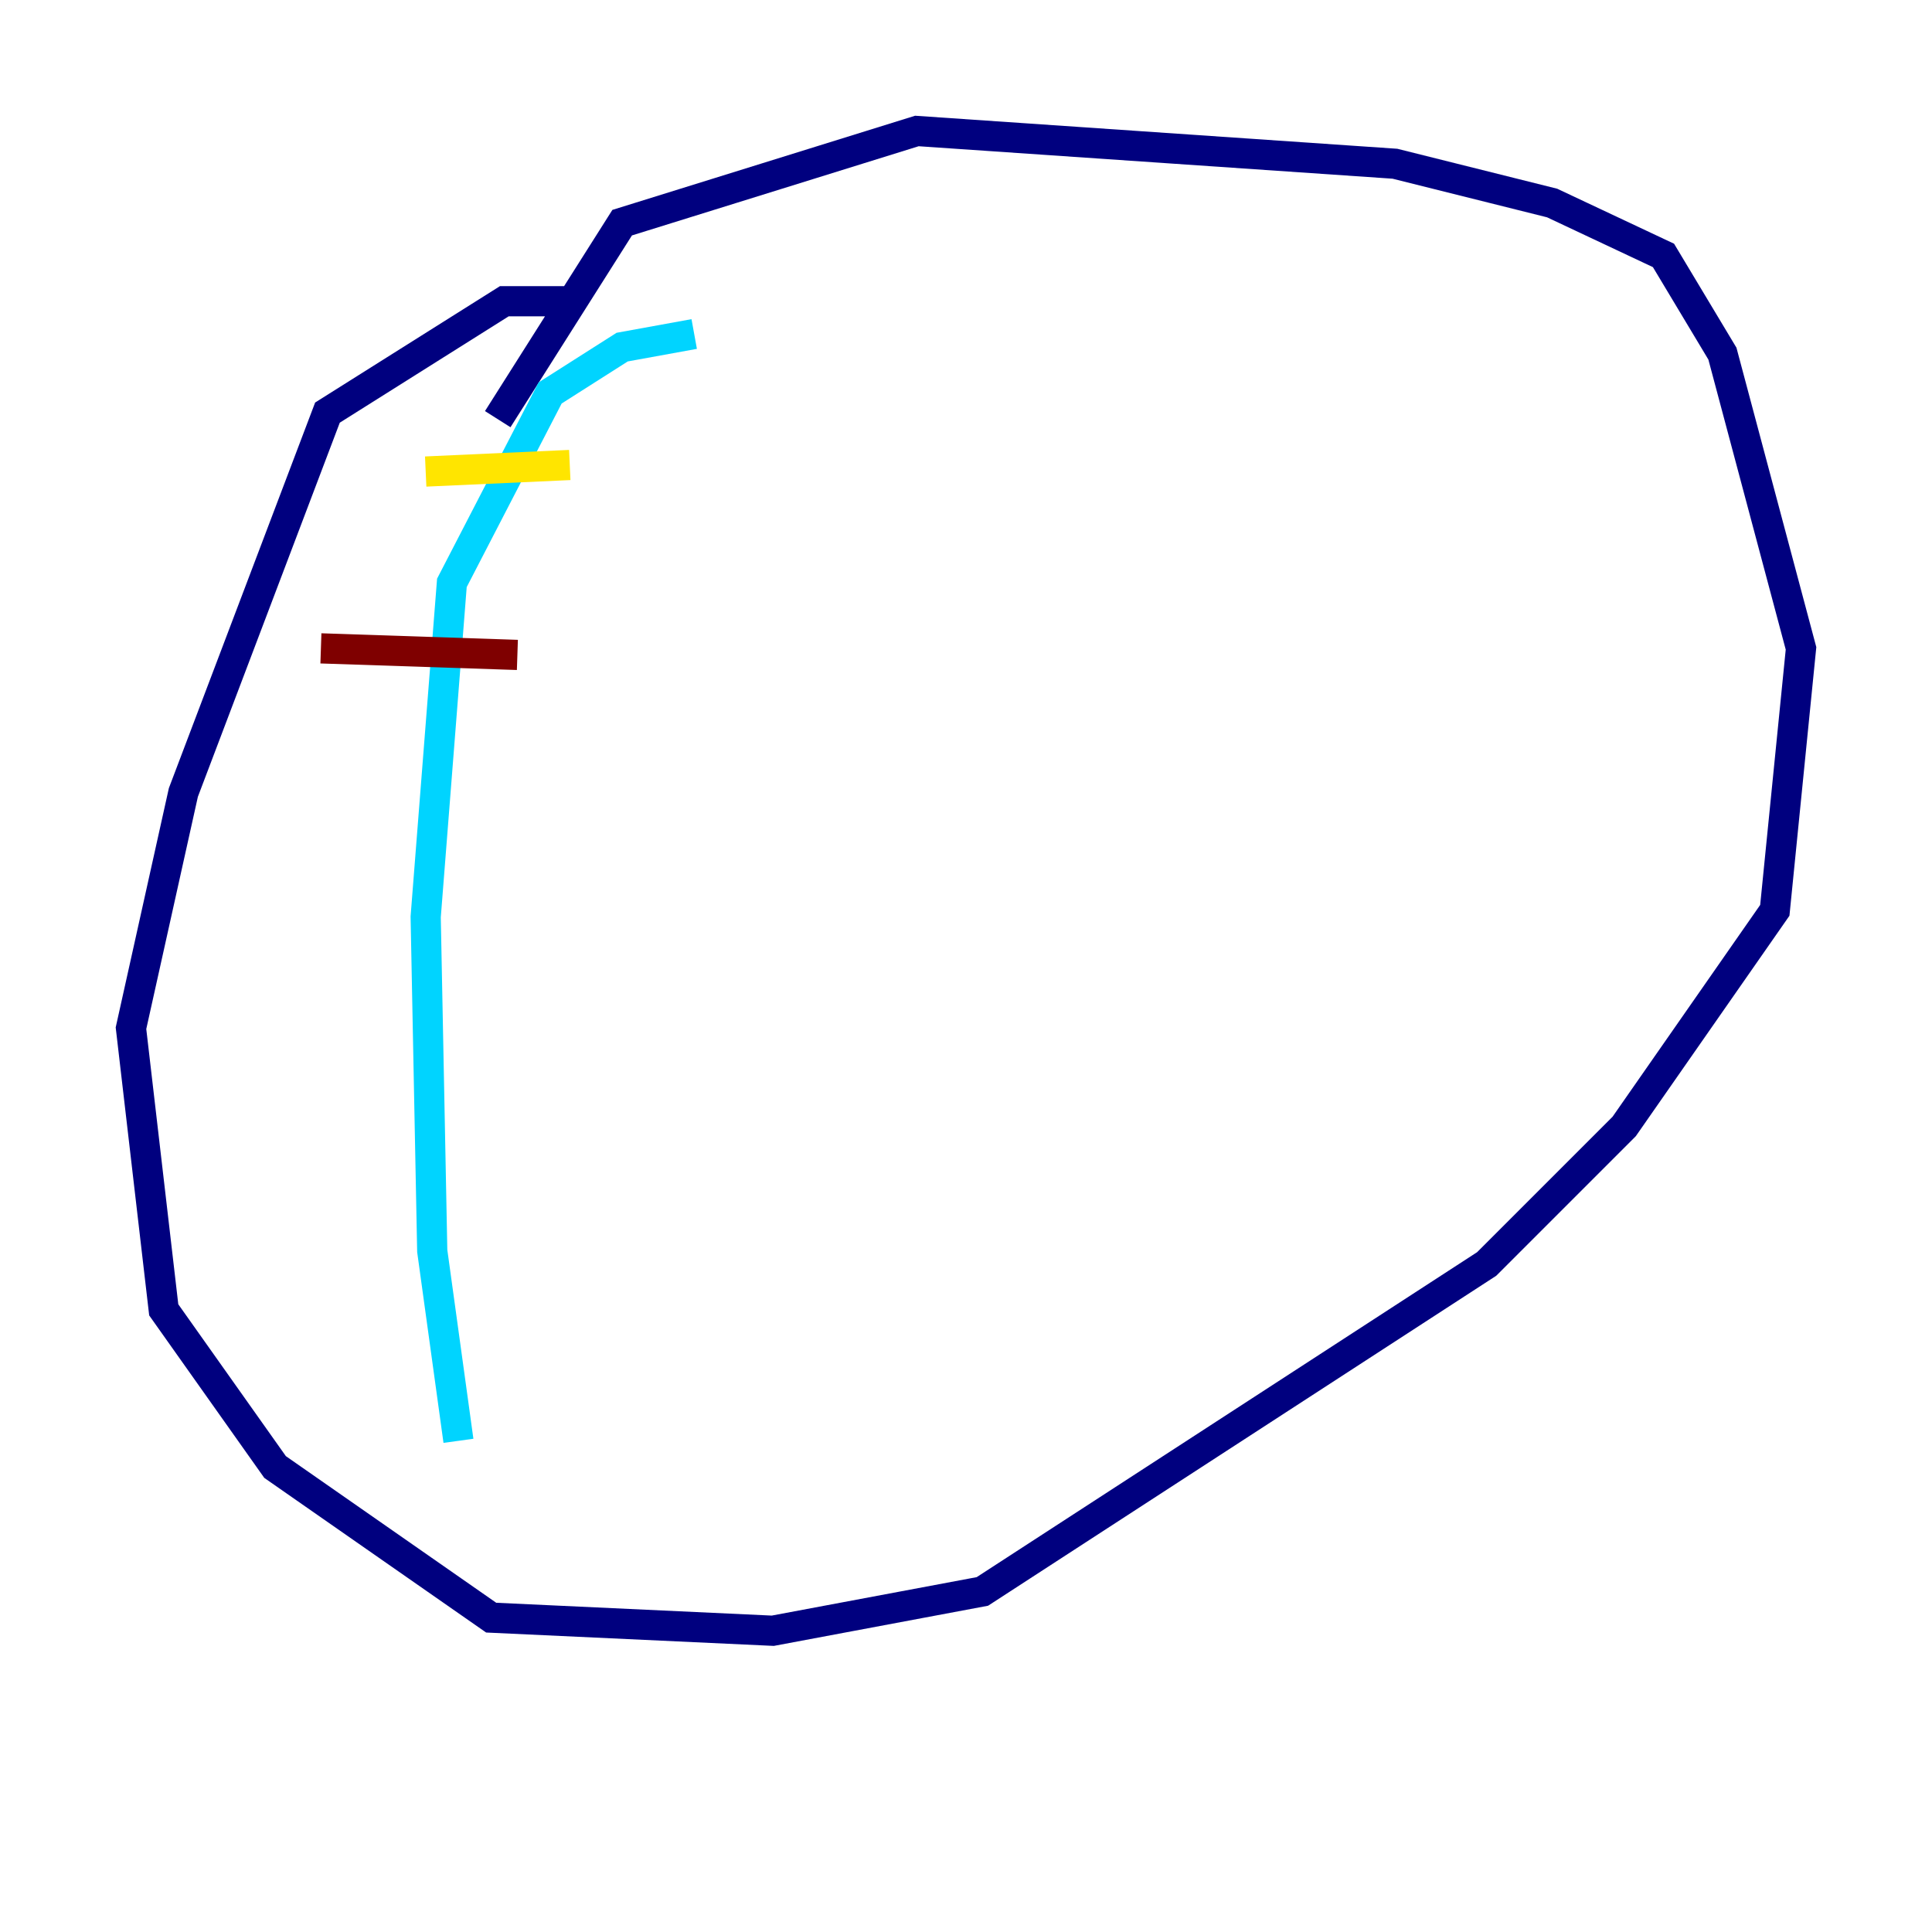 <?xml version="1.0" encoding="utf-8" ?>
<svg baseProfile="tiny" height="128" version="1.2" viewBox="0,0,128,128" width="128" xmlns="http://www.w3.org/2000/svg" xmlns:ev="http://www.w3.org/2001/xml-events" xmlns:xlink="http://www.w3.org/1999/xlink"><defs /><polyline fill="none" points="38.183,19.959 33.41,19.959 21.695,27.336 12.149,52.502 8.678,68.122 10.848,86.78 18.224,97.193 32.542,107.173 51.2,108.041 65.085,105.437 98.495,83.742 107.607,74.63 117.586,60.312 119.322,42.956 114.115,23.43 110.21,16.922 102.834,13.451 92.42,10.848 60.746,8.678 41.22,14.752 32.976,27.77" stroke="#00007f" stroke-width="2" /><polyline fill="none" points="45.993,22.129 41.22,22.997 36.447,26.034 29.939,38.617 28.203,60.746 28.637,82.875 30.373,95.458" stroke="#00d4ff" stroke-width="2" /><polyline fill="none" points="28.203,31.241 37.749,30.807" stroke="#ffe500" stroke-width="2" /><polyline fill="none" points="21.261,42.956 34.278,43.39" stroke="#7f0000" stroke-width="2" /></svg>